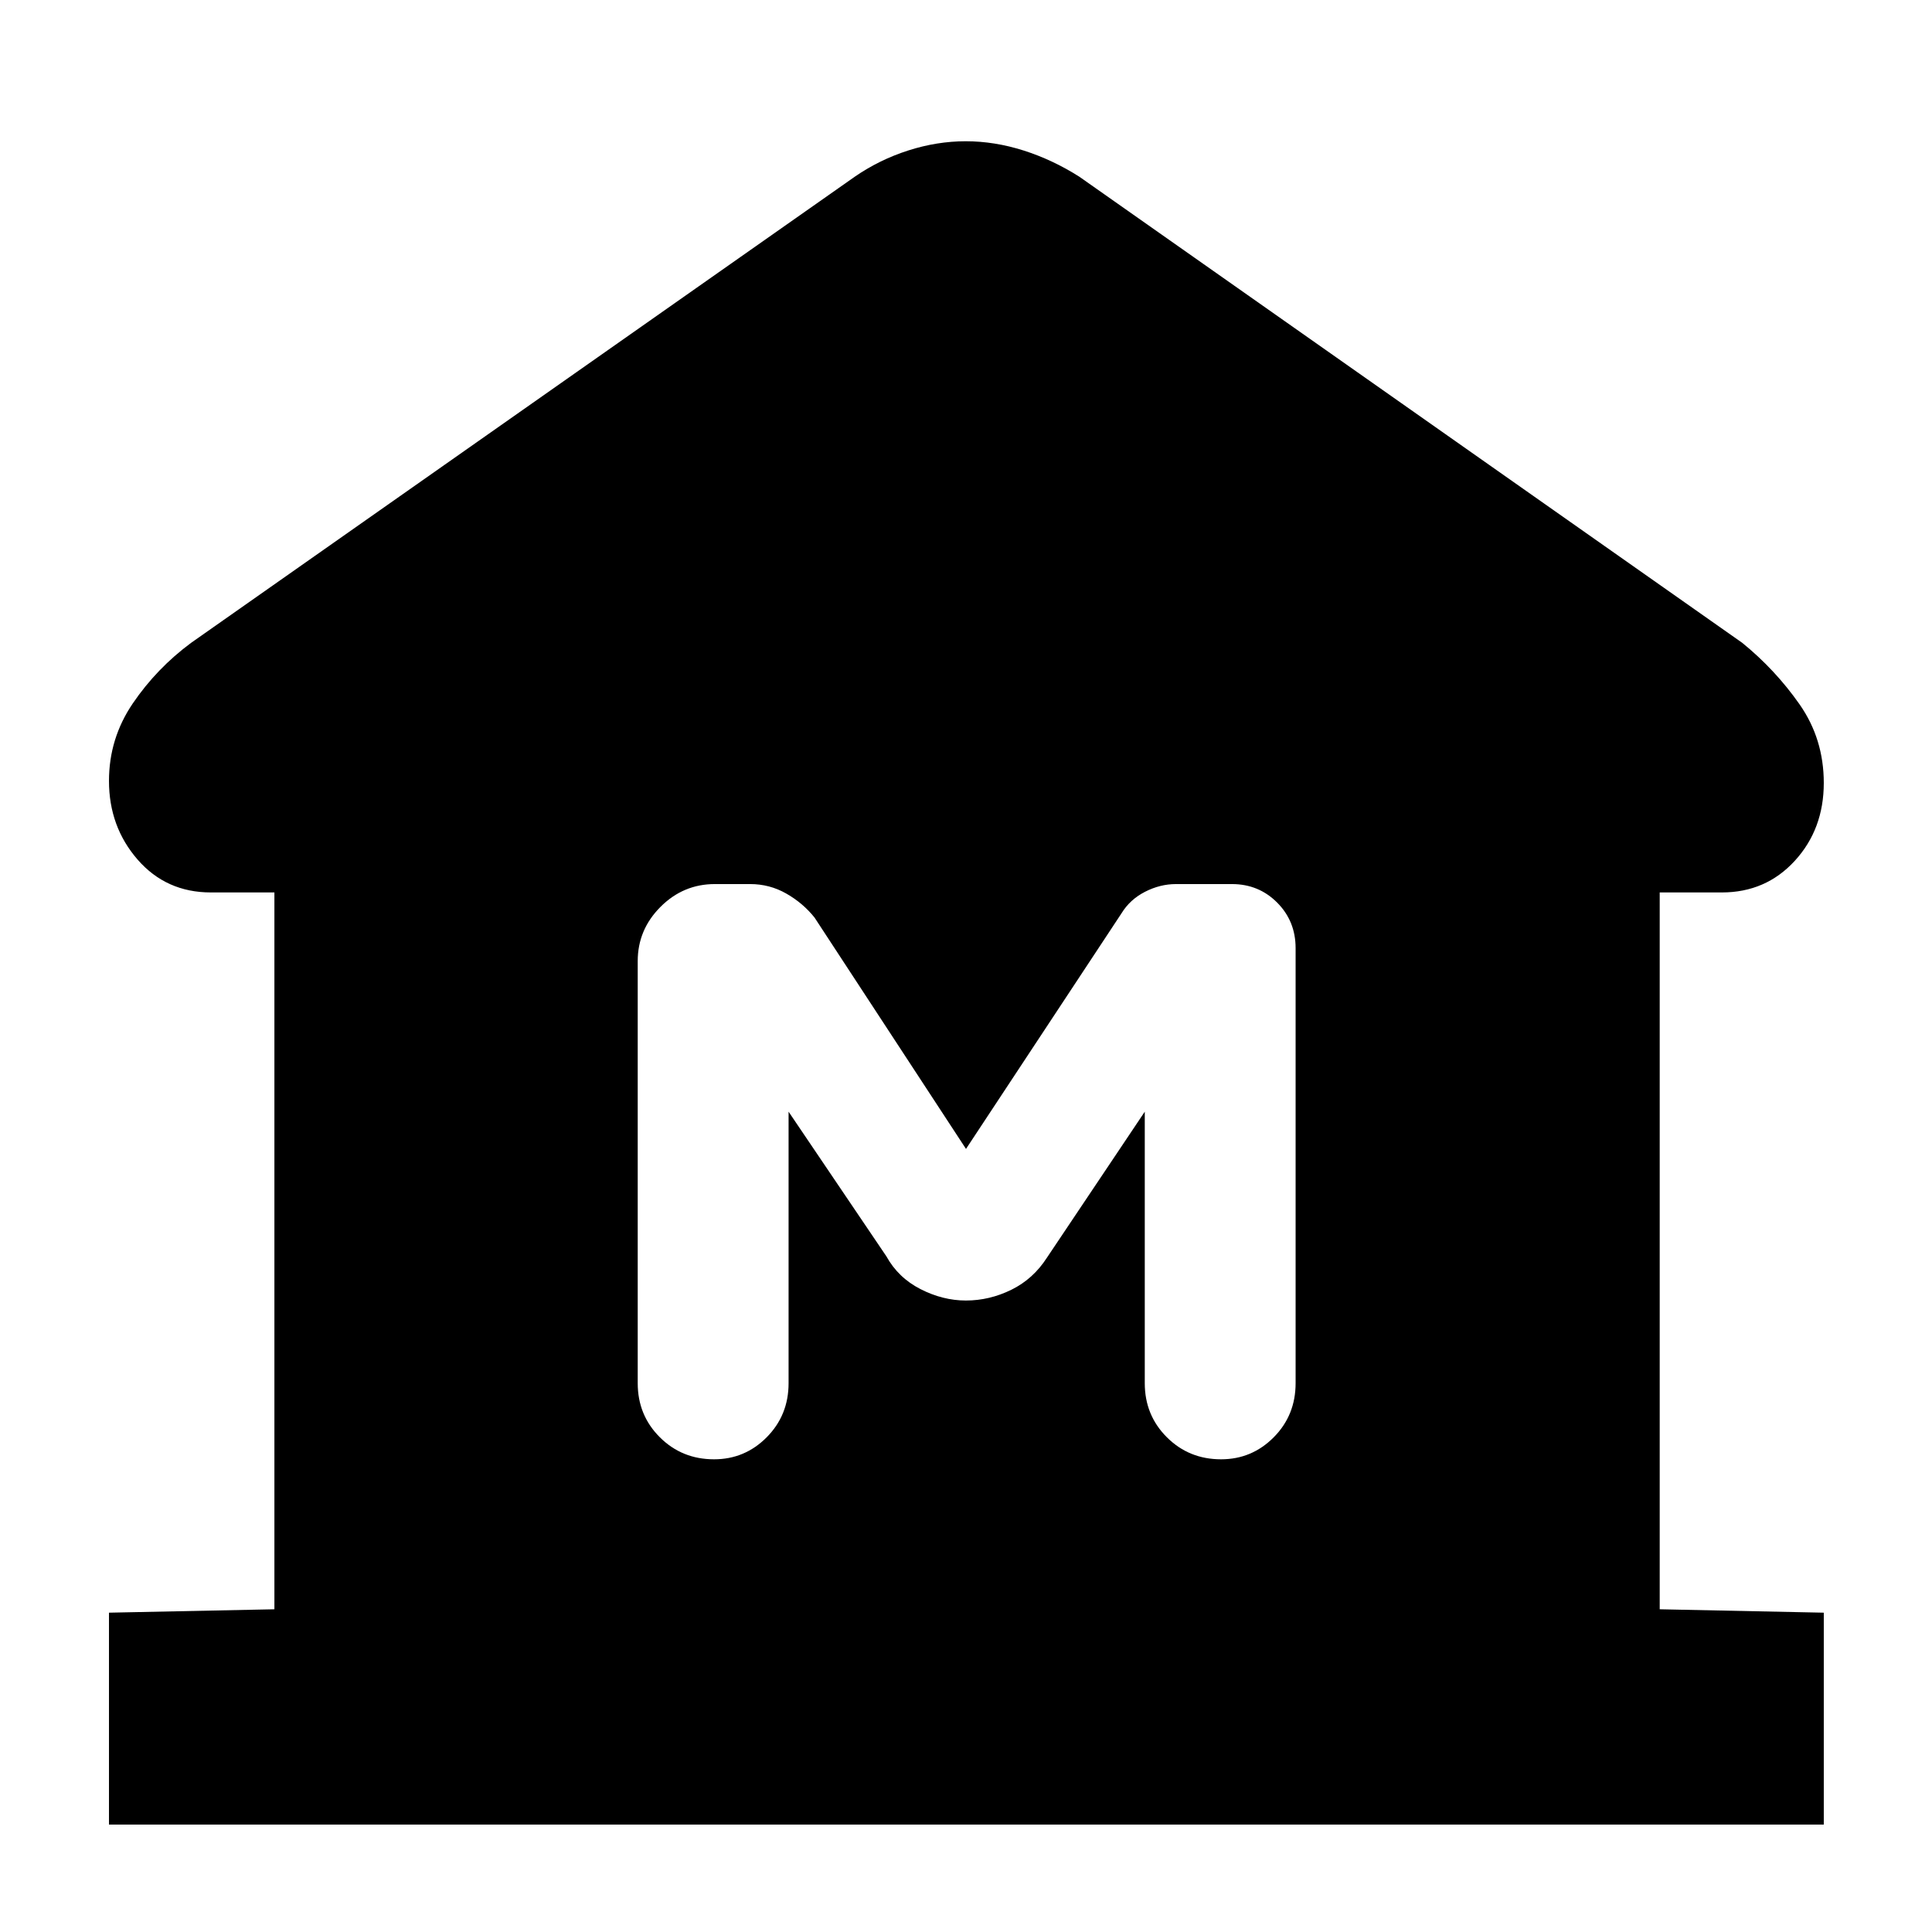 <svg xmlns="http://www.w3.org/2000/svg" height="40" viewBox="0 -960 960 960" width="40"><path d="M54.15-53.38v-105.29l82.2-1.69v-356.19H104.8q-22.22 0-36.44-16.34-14.21-16.34-14.21-39.08 0-21.1 11.84-38.52 11.85-17.41 28.97-30.09L424.7-872.17q12.2-8.43 26.54-13.04 14.33-4.6 28.63-4.6 14.3 0 28.77 4.6 14.46 4.61 27.71 13.04l329.36 231.59q16.45 13.37 28.49 30.57 12.03 17.21 12.03 39.04 0 22.97-14.4 38.7-14.41 15.72-36.25 15.72H824.7v356.19l81.53 1.69v105.29H54.15Zm300.66-181.5q15.3 0 26.16-10.95 10.87-10.95 10.87-26.87v-134.91l48.59 71.86q5.89 10.65 16.98 16.31 11.1 5.66 22.53 5.66 11.71 0 22.57-5.33 10.87-5.33 17.72-15.98l48.6-72.52v134.91q0 15.92 10.98 26.87 10.98 10.95 26.94 10.95 15.3 0 26.17-10.95 10.86-10.95 10.86-26.87v-216.17q0-13.44-9.17-22.64-9.16-9.2-22.46-9.2h-27.83q-7.88 0-15.36 3.83-7.49 3.83-11.7 10.71L480-389.11l-75.26-114.96q-5.77-7.21-14.04-11.92-8.27-4.72-17.95-4.72H355.2q-15.7 0-27.01 11.34-11.31 11.33-11.31 26.94v209.73q0 15.92 10.99 26.87 10.98 10.95 26.94 10.95Z"/></svg>
